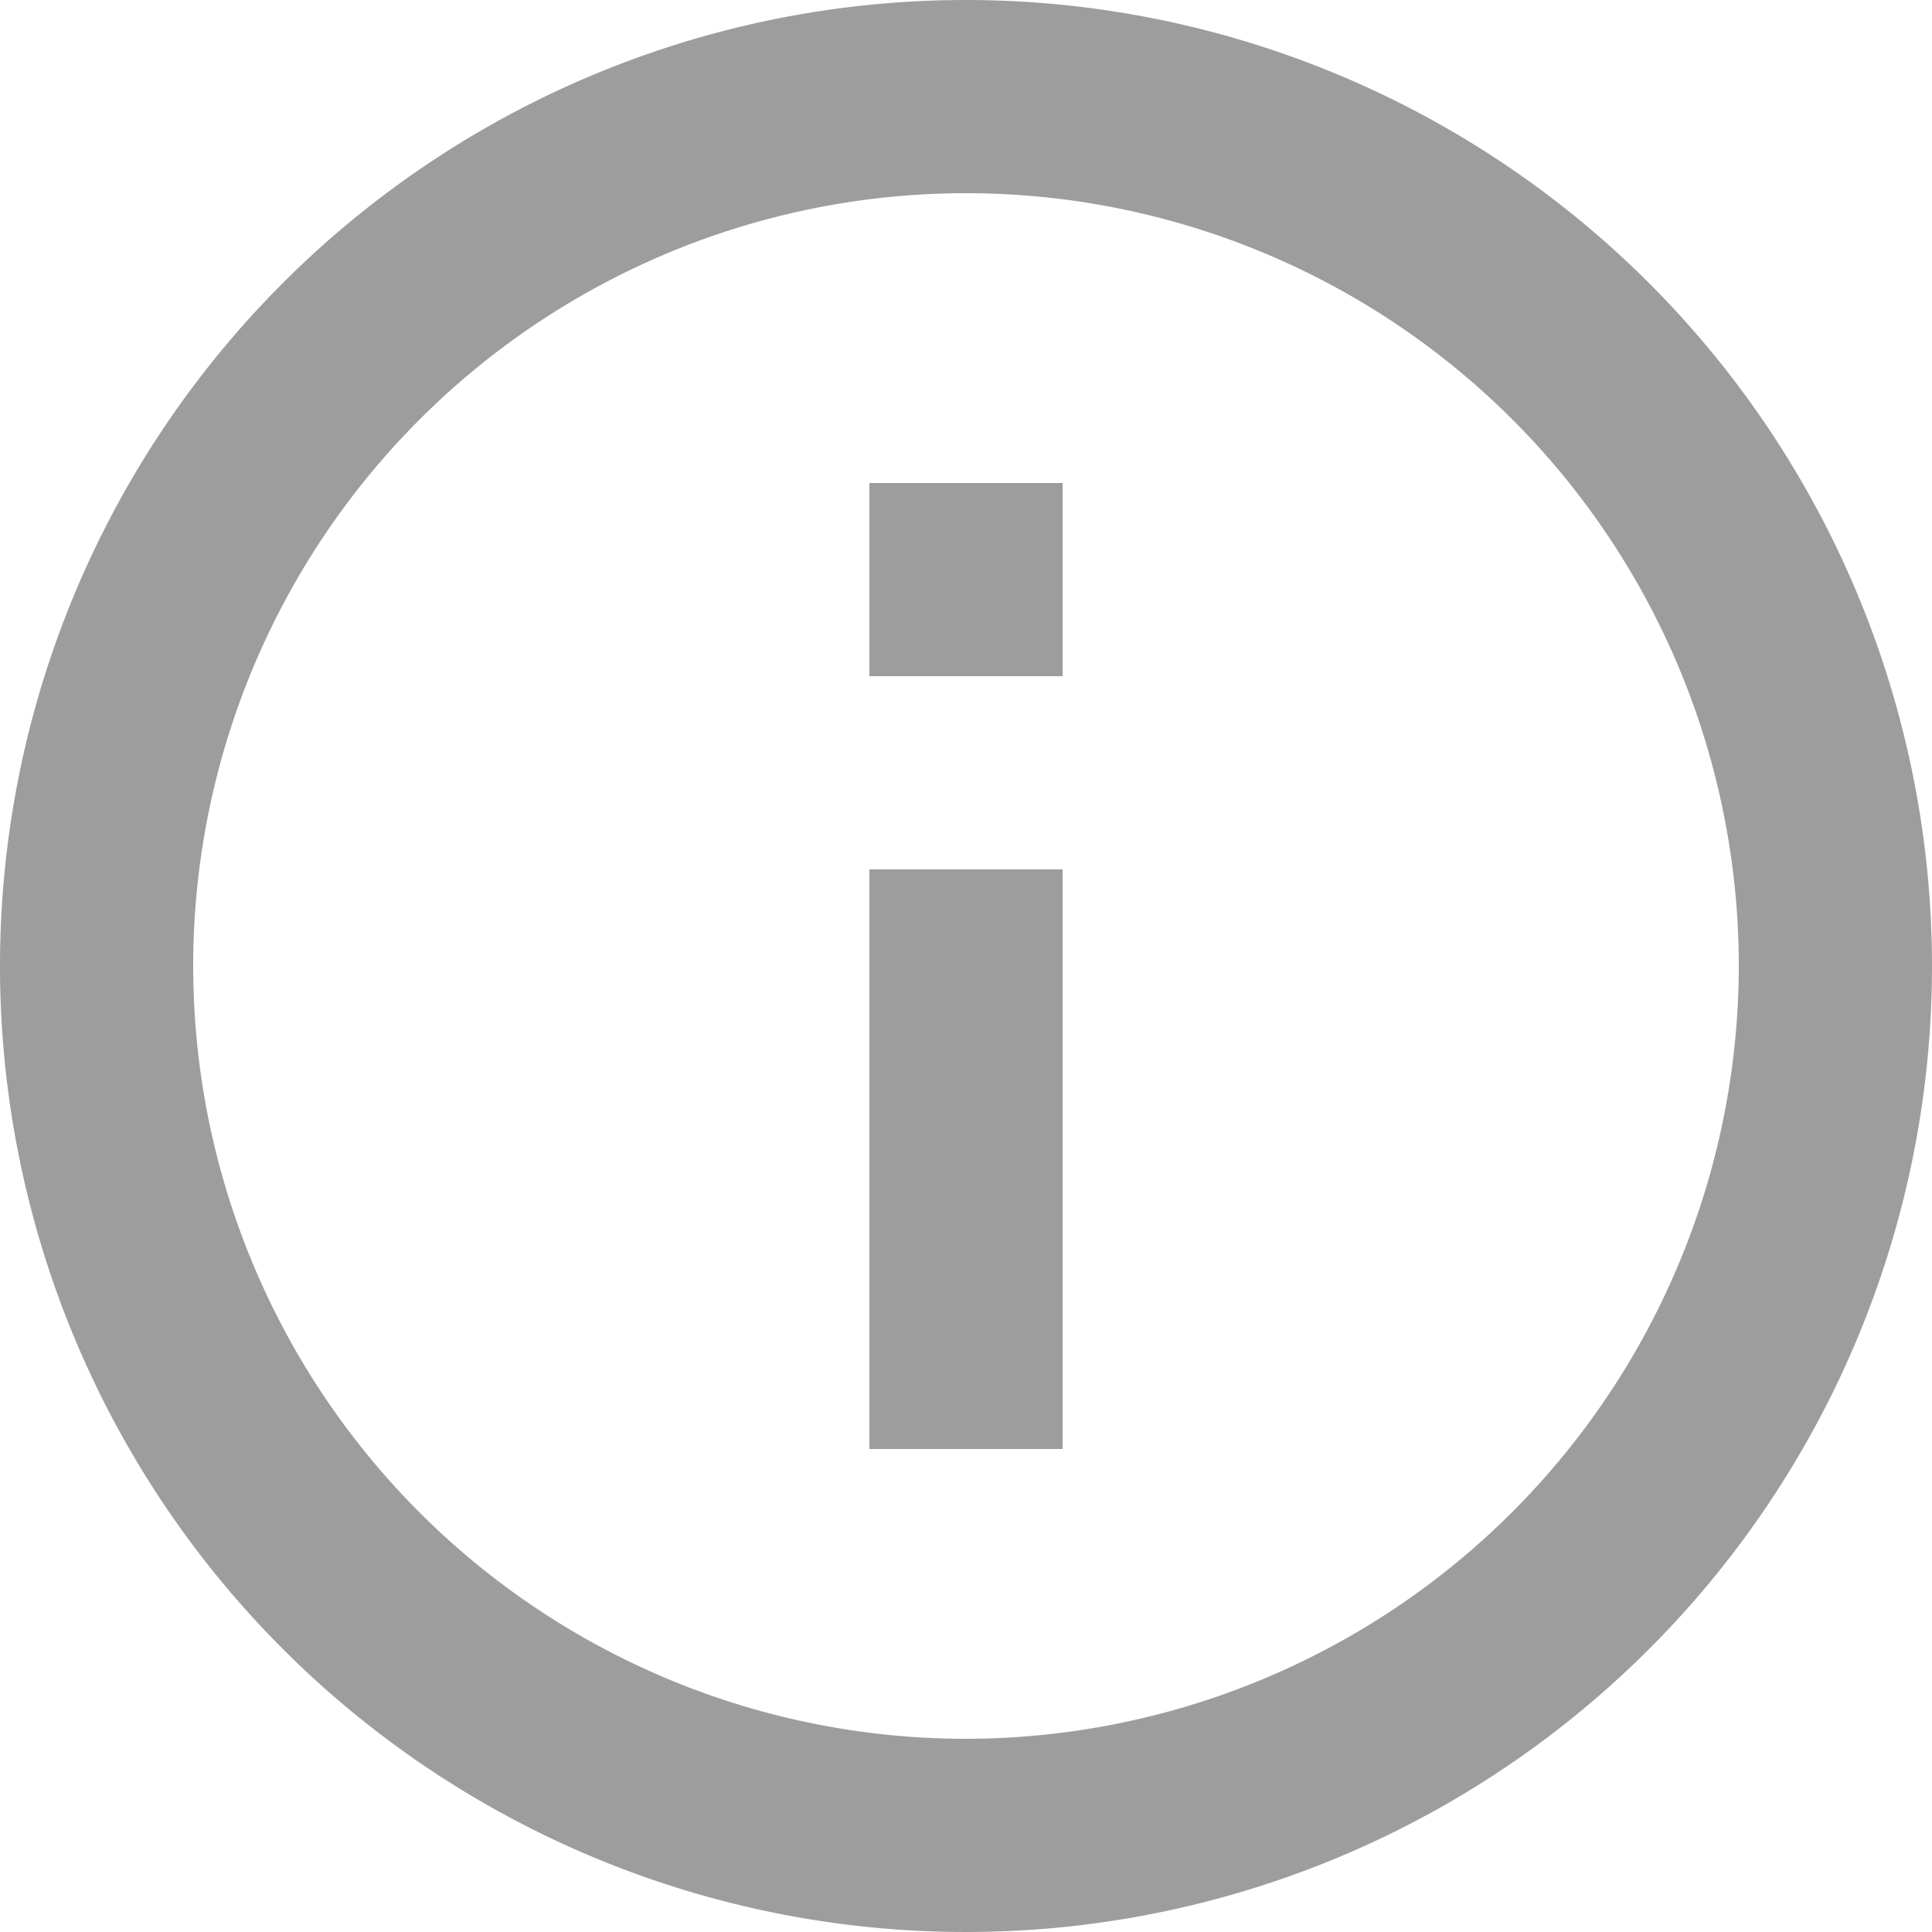<svg xmlns="http://www.w3.org/2000/svg" width="30" height="30" viewBox="0 0 30 30">
  <path id="Icon_material-info-outline" data-name="Icon material-info-outline" d="M16.5,25.5h3v-9h-3ZM18,3A15,15,0,1,0,33,18,15.005,15.005,0,0,0,18,3Zm0,27A12,12,0,1,1,30,18,12.016,12.016,0,0,1,18,30ZM16.5,13.5h3v-3h-3Z" transform="translate(-3 -3)" fill="#9d9d9d"/>
</svg>
